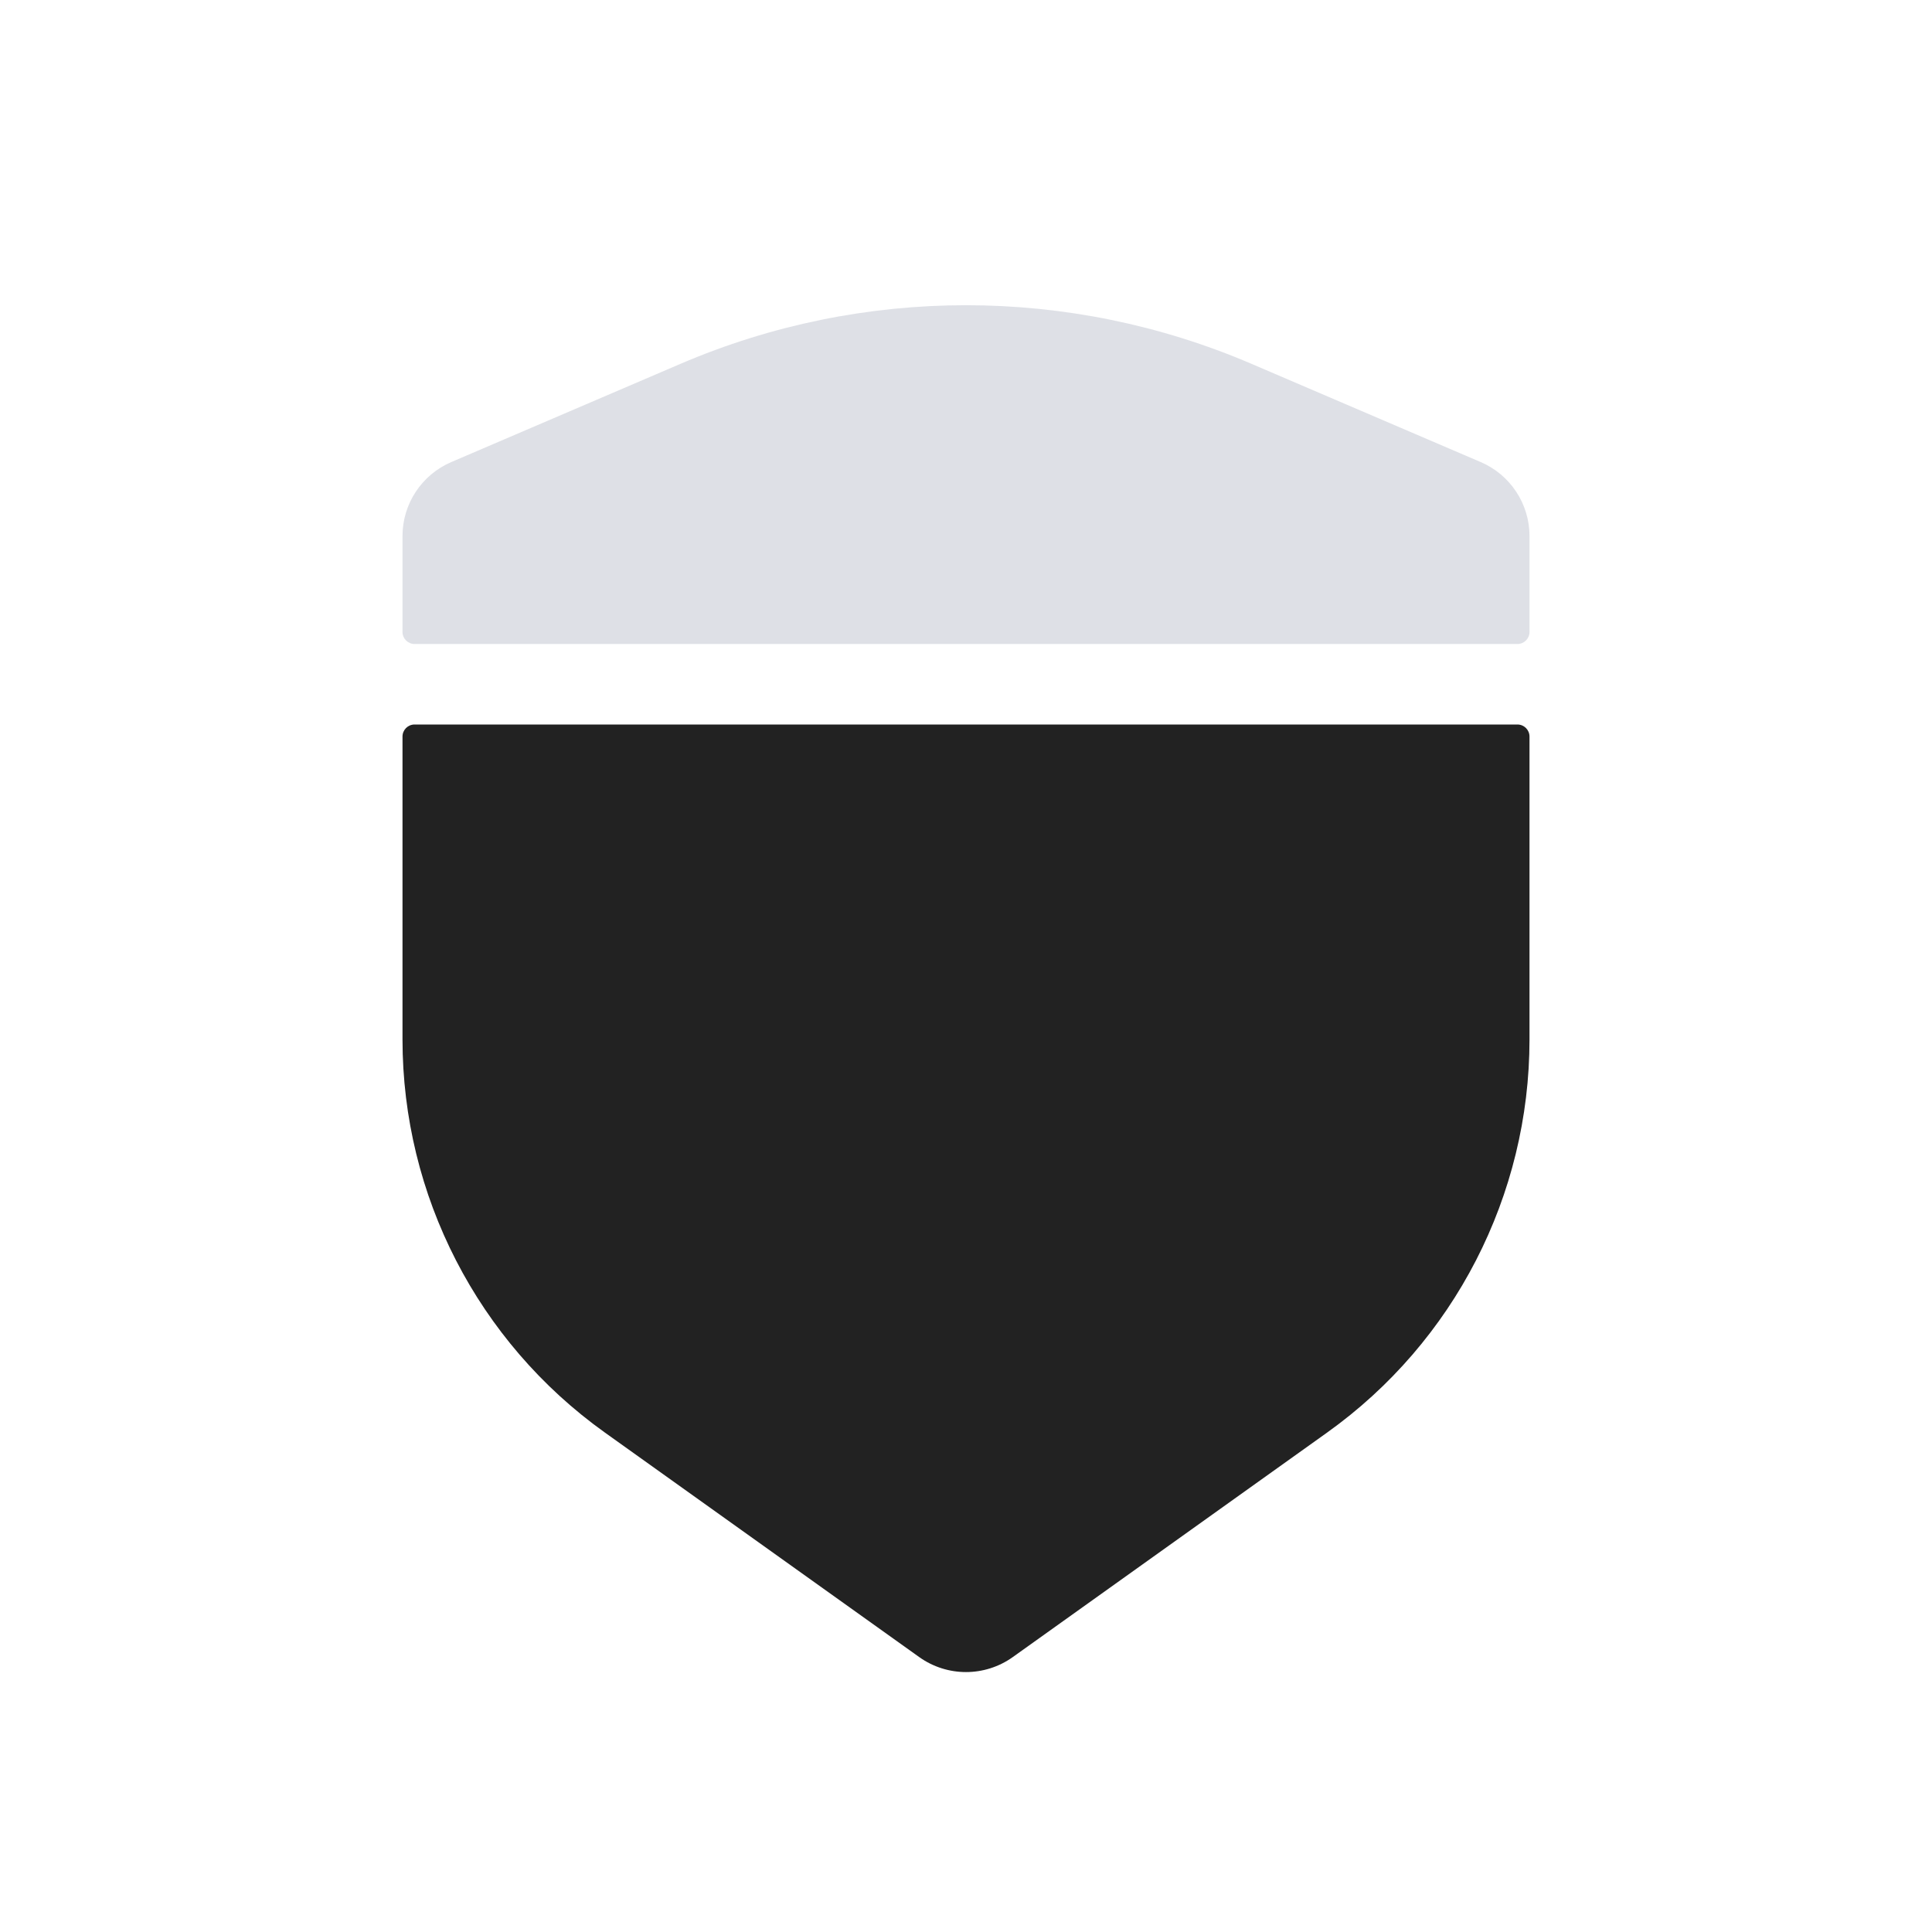 <svg width="48" height="48" viewBox="0 0 24 24" fill="none" xmlns="http://www.w3.org/2000/svg">
<path d="M16.487 17.795L12.581 20.585C12.233 20.833 11.767 20.833 11.419 20.585L7.513 17.795C5.936 16.668 5 14.85 5 12.912V9.15C5 9.067 5.067 9 5.15 9H18.85C18.933 9 19 9.067 19 9.15V12.912C19 14.85 18.064 16.668 16.487 17.795Z" fill="#222222"/>
<path d="M15.545 4.519L18.394 5.74C18.762 5.898 19 6.259 19 6.659V7.85C19 7.933 18.933 8 18.85 8H5.15C5.067 8 5 7.933 5 7.85V6.659C5 6.259 5.238 5.898 5.606 5.74L8.455 4.519C10.719 3.549 13.281 3.549 15.545 4.519Z" fill="#7E869E" fill-opacity="0.25"/>
</svg>
